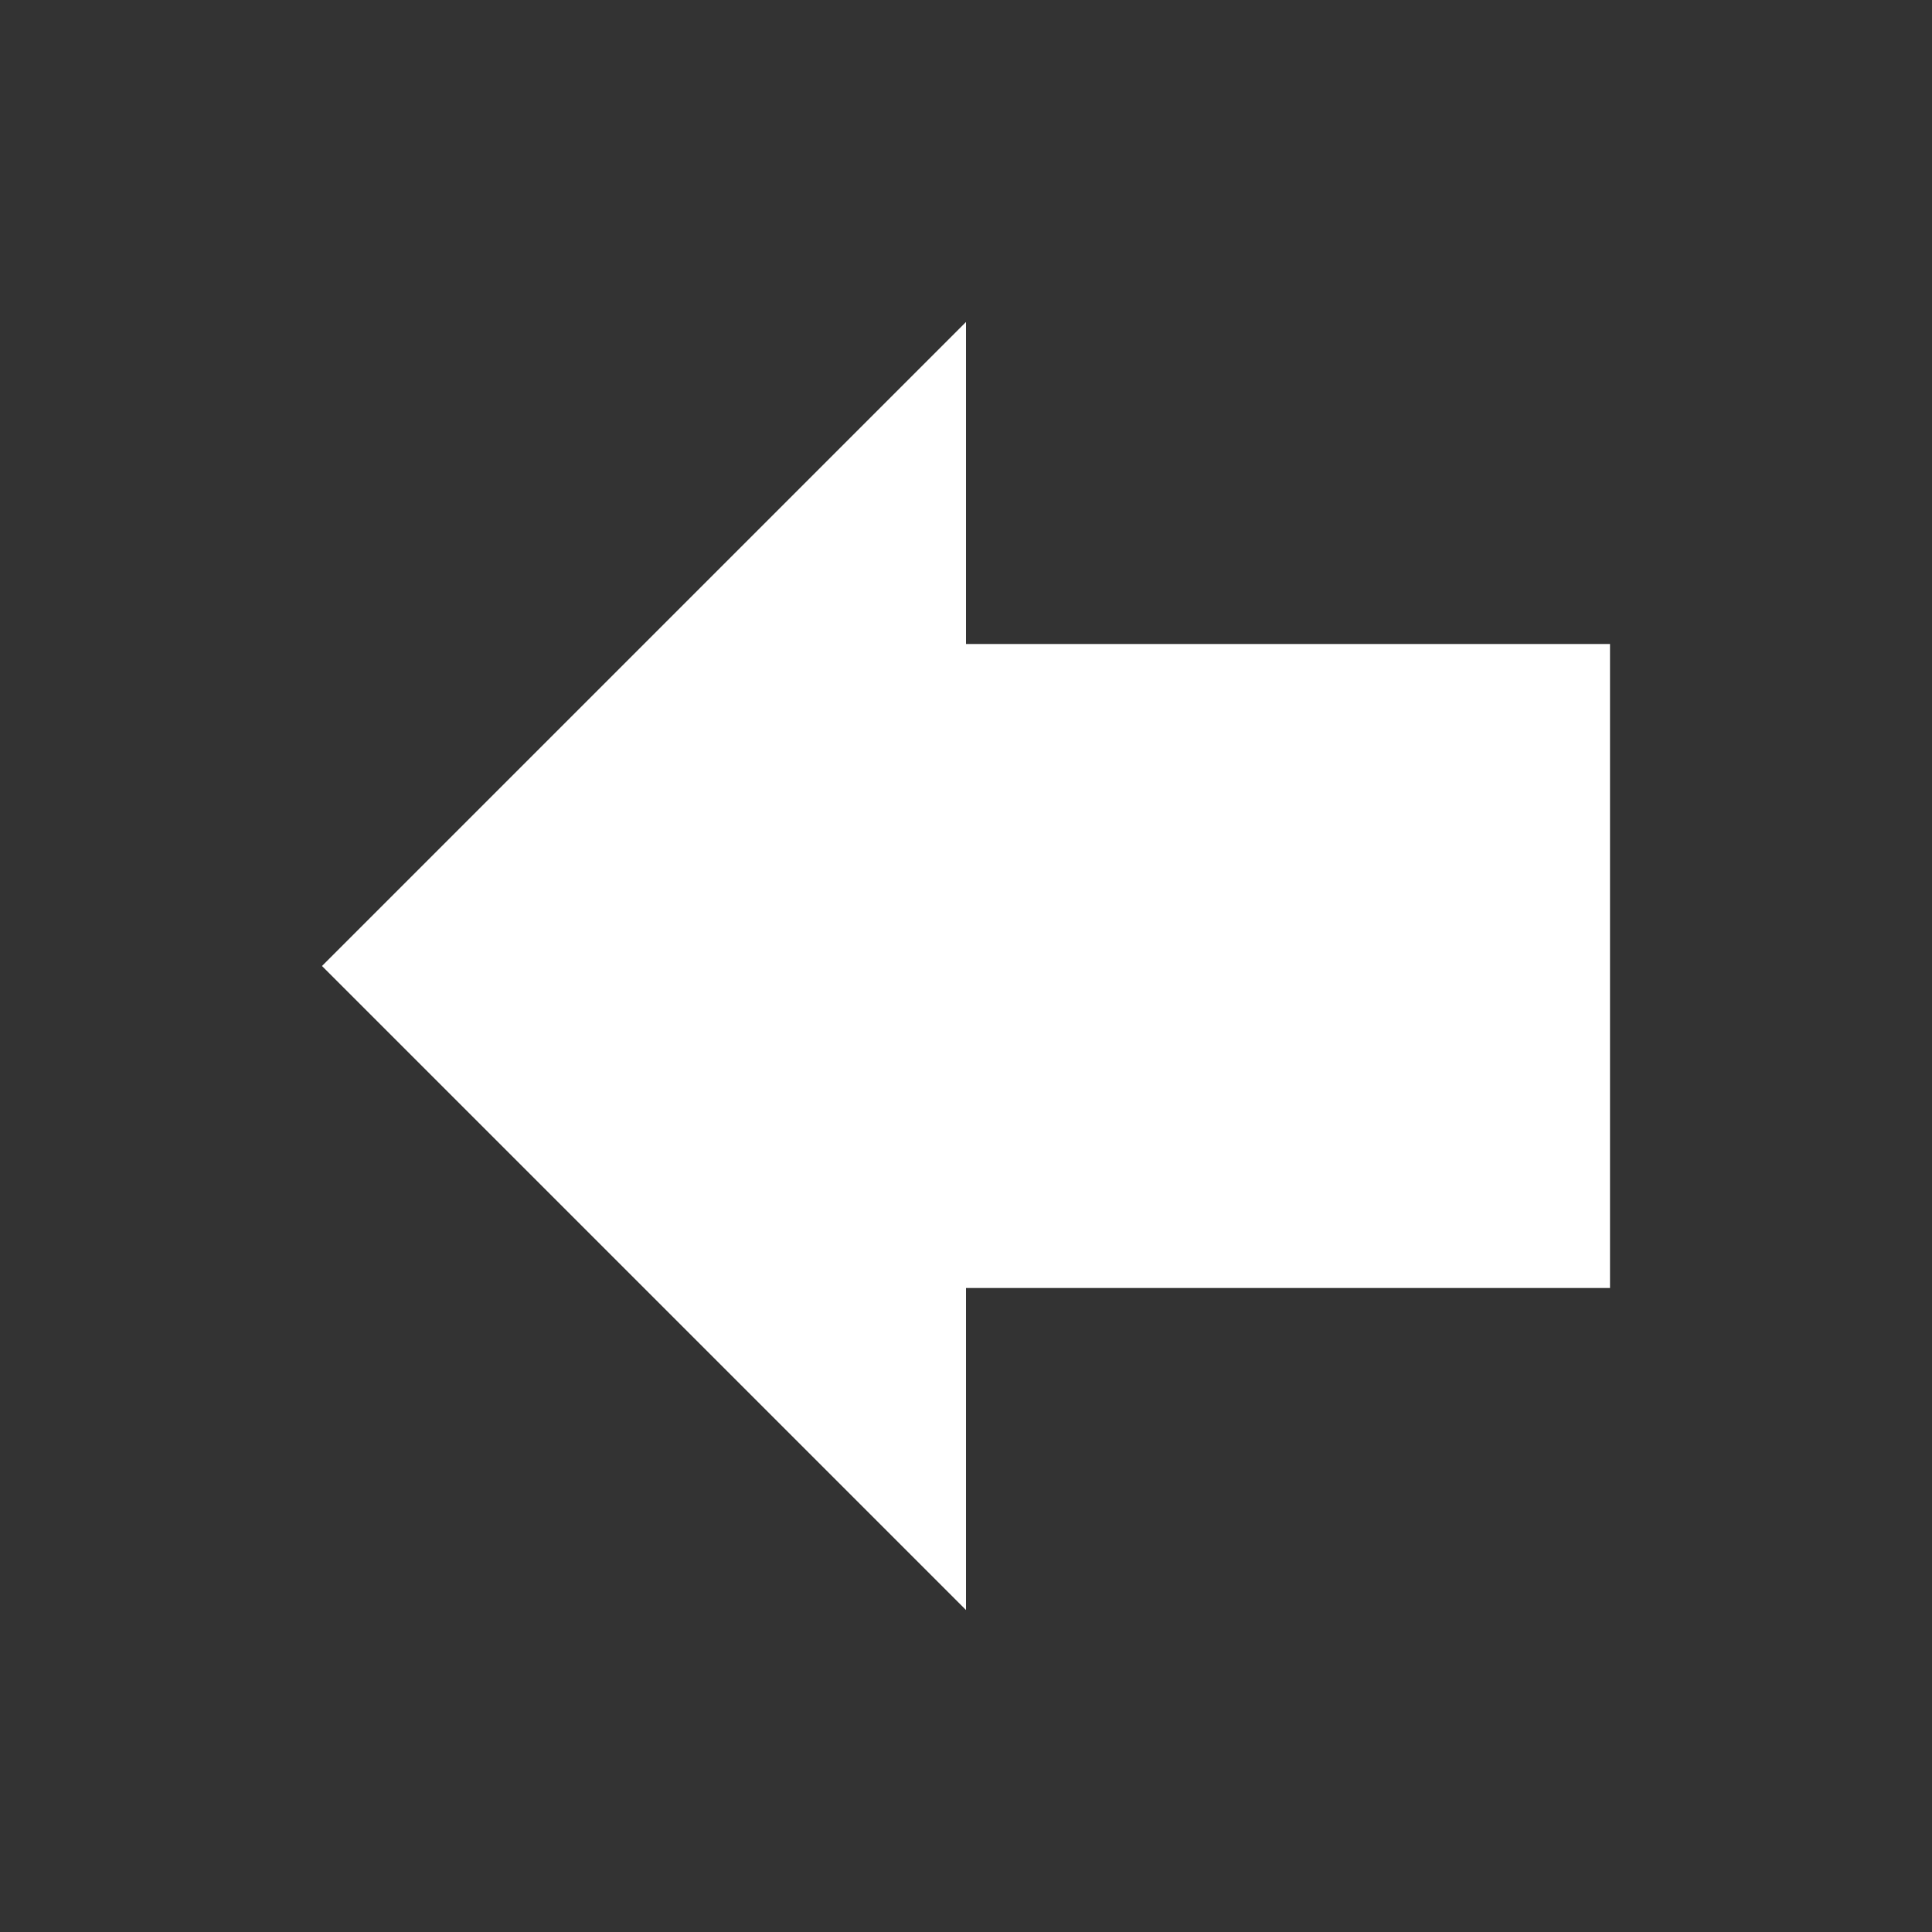 <svg width="128" height="128" viewBox="0 0 128 128" fill="none" xmlns="http://www.w3.org/2000/svg">
<rect x="0" y="0" width="128" height="128" fill="#333333" stroke="none"/>
<path d="M64 85.333V106.667L21.333 64L64 21.333V42.667L106.667 42.667L106.667 85.333H64Z" fill="white"/>
</svg>

